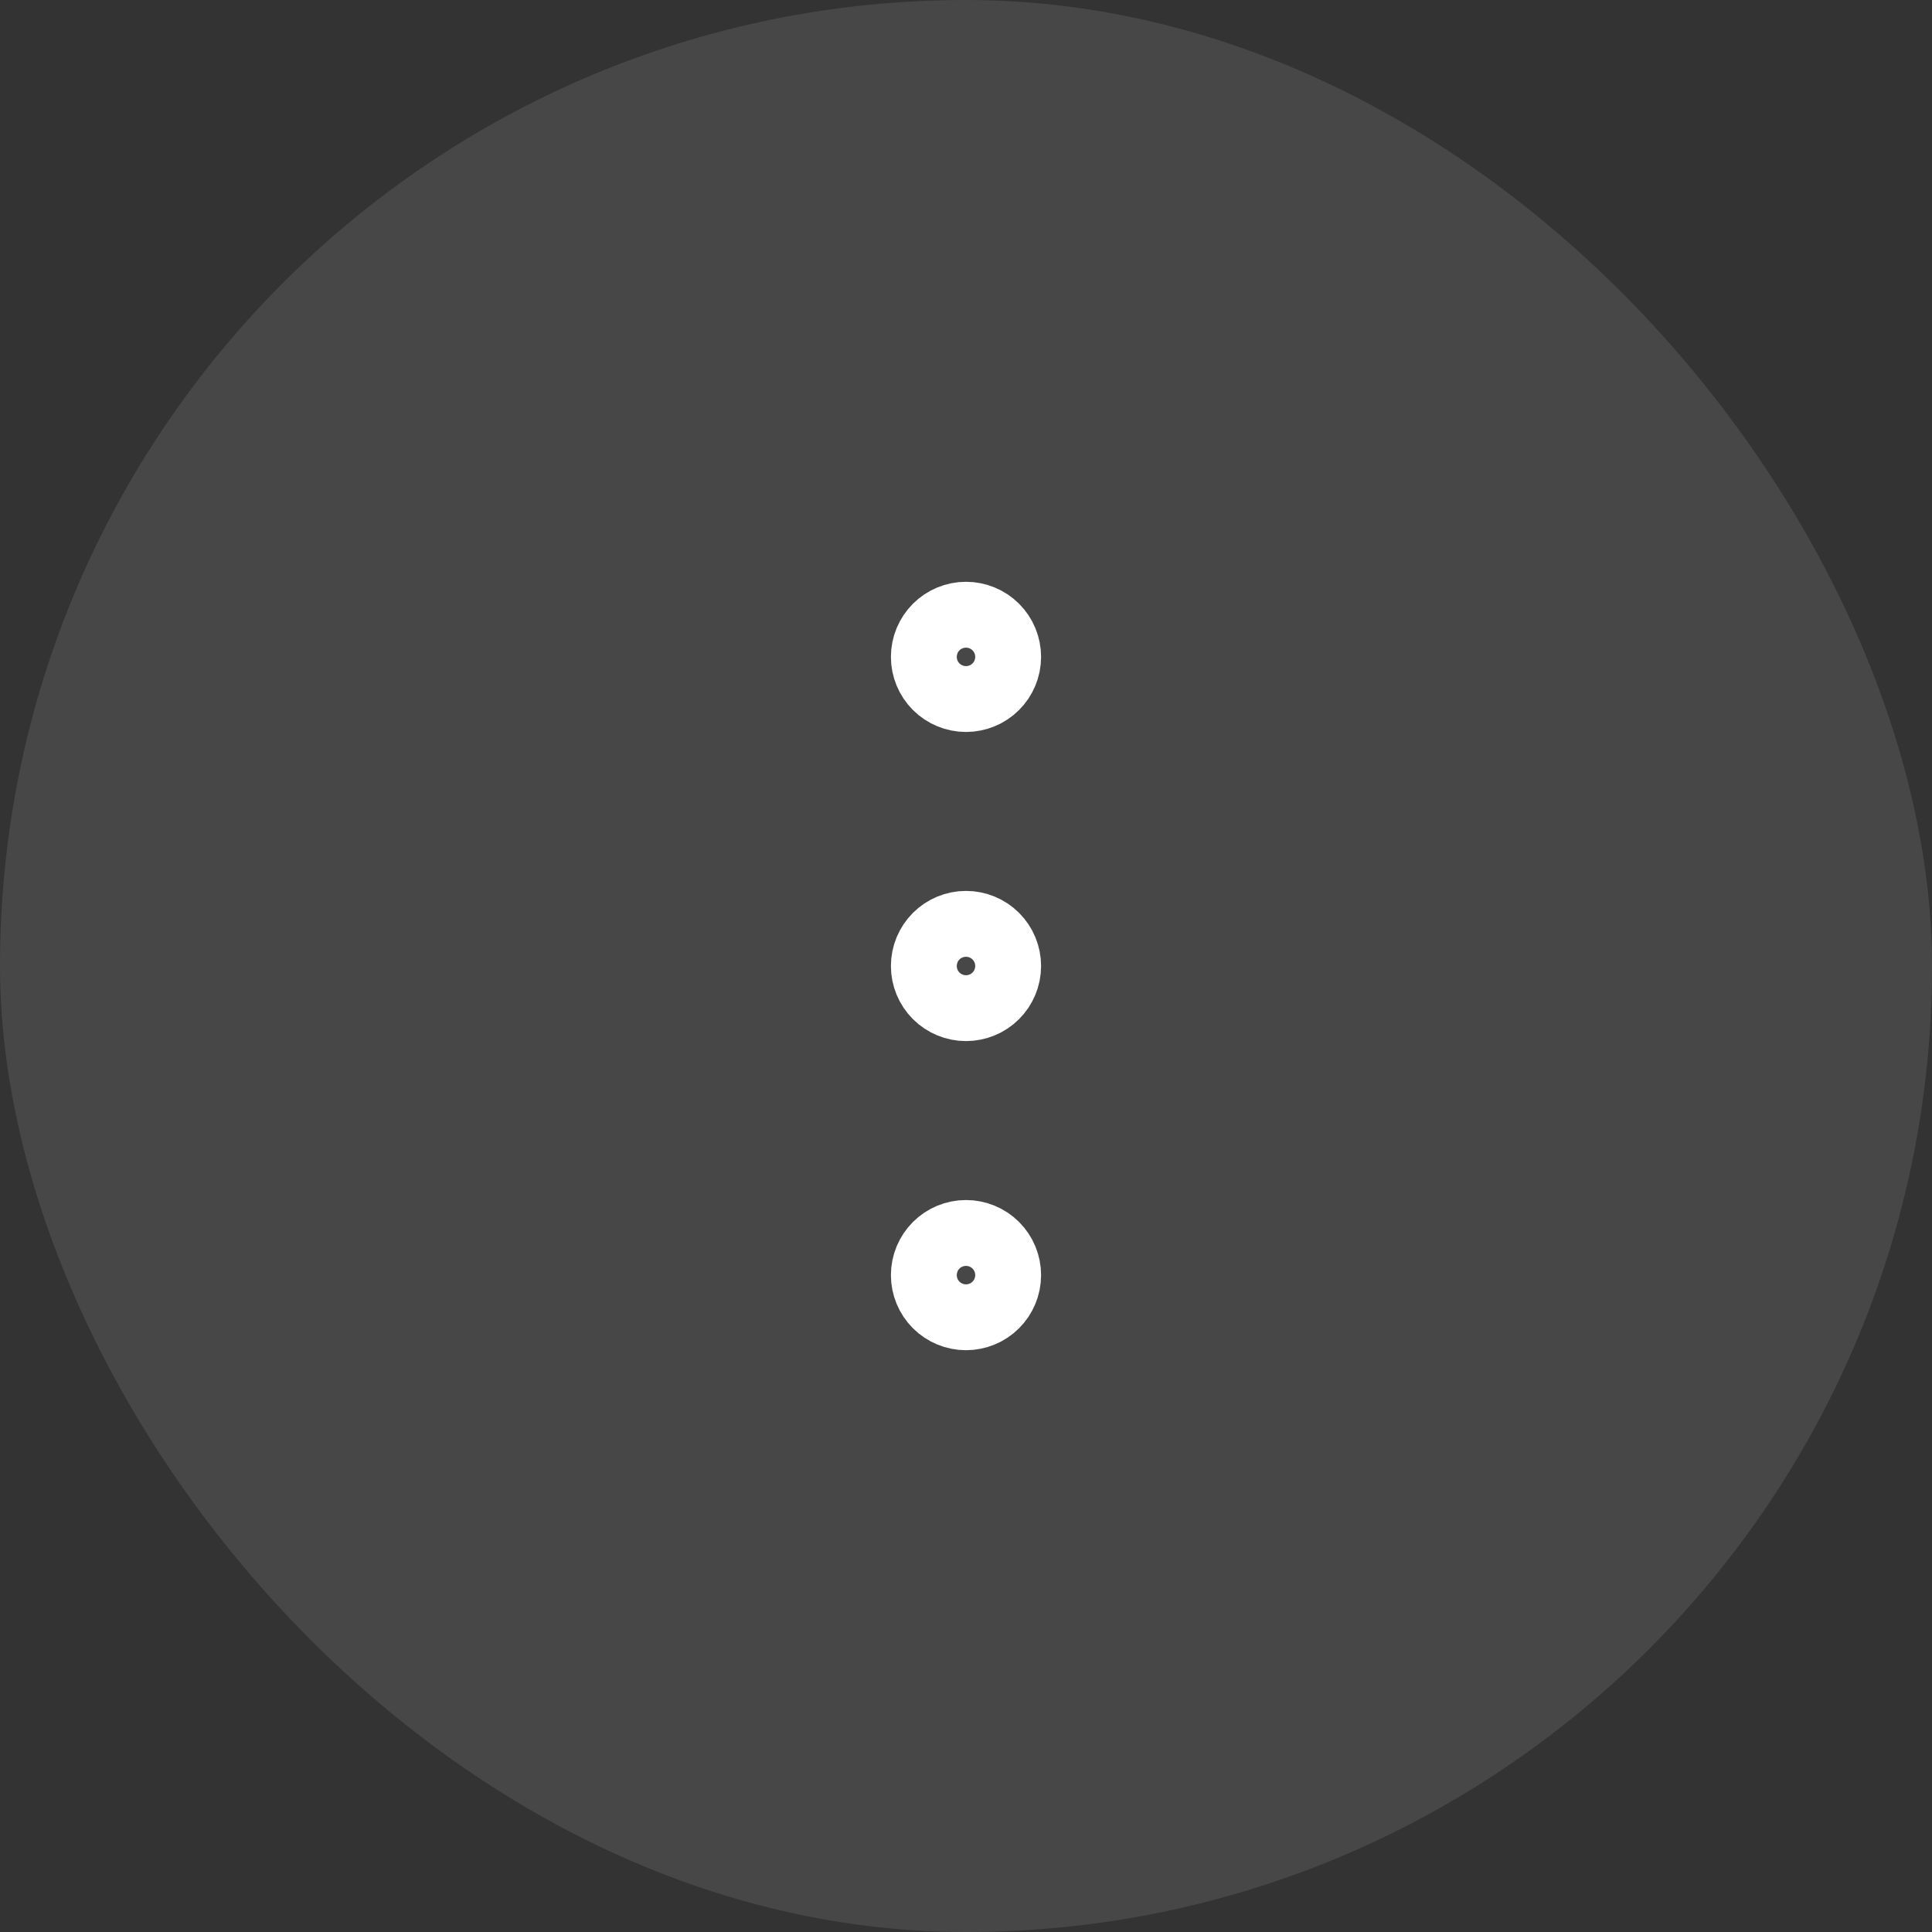<svg width="44" height="44" viewBox="0 0 44 44" fill="none" xmlns="http://www.w3.org/2000/svg">
<rect x="0" y="0" width="44" height="44" fill="#333333" stroke="none"/>
<rect width="44" height="44" rx="22" fill="white" fill-opacity="0.1"/>
<path d="M22 15.92C22.255 15.92 22.499 15.819 22.679 15.639C22.859 15.459 22.96 15.215 22.96 14.96C22.96 14.705 22.859 14.461 22.679 14.281C22.499 14.101 22.255 14 22 14C21.745 14 21.501 14.101 21.321 14.281C21.141 14.461 21.04 14.705 21.04 14.96C21.04 15.215 21.141 15.459 21.321 15.639C21.501 15.819 21.745 15.92 22 15.92ZM22 22.96C22.255 22.96 22.499 22.859 22.679 22.679C22.859 22.499 22.96 22.255 22.96 22C22.96 21.745 22.859 21.501 22.679 21.321C22.499 21.141 22.255 21.04 22 21.04C21.745 21.04 21.501 21.141 21.321 21.321C21.141 21.501 21.04 21.745 21.04 22C21.04 22.255 21.141 22.499 21.321 22.679C21.501 22.859 21.745 22.96 22 22.96ZM22 30C22.255 30 22.499 29.899 22.679 29.719C22.859 29.539 22.96 29.295 22.96 29.04C22.96 28.785 22.859 28.541 22.679 28.361C22.499 28.181 22.255 28.08 22 28.08C21.745 28.08 21.501 28.181 21.321 28.361C21.141 28.541 21.04 28.785 21.04 29.04C21.04 29.295 21.141 29.539 21.321 29.719C21.501 29.899 21.745 30 22 30Z" stroke="white" stroke-width="1.5" stroke-linecap="round" stroke-linejoin="round"/>
</svg>
